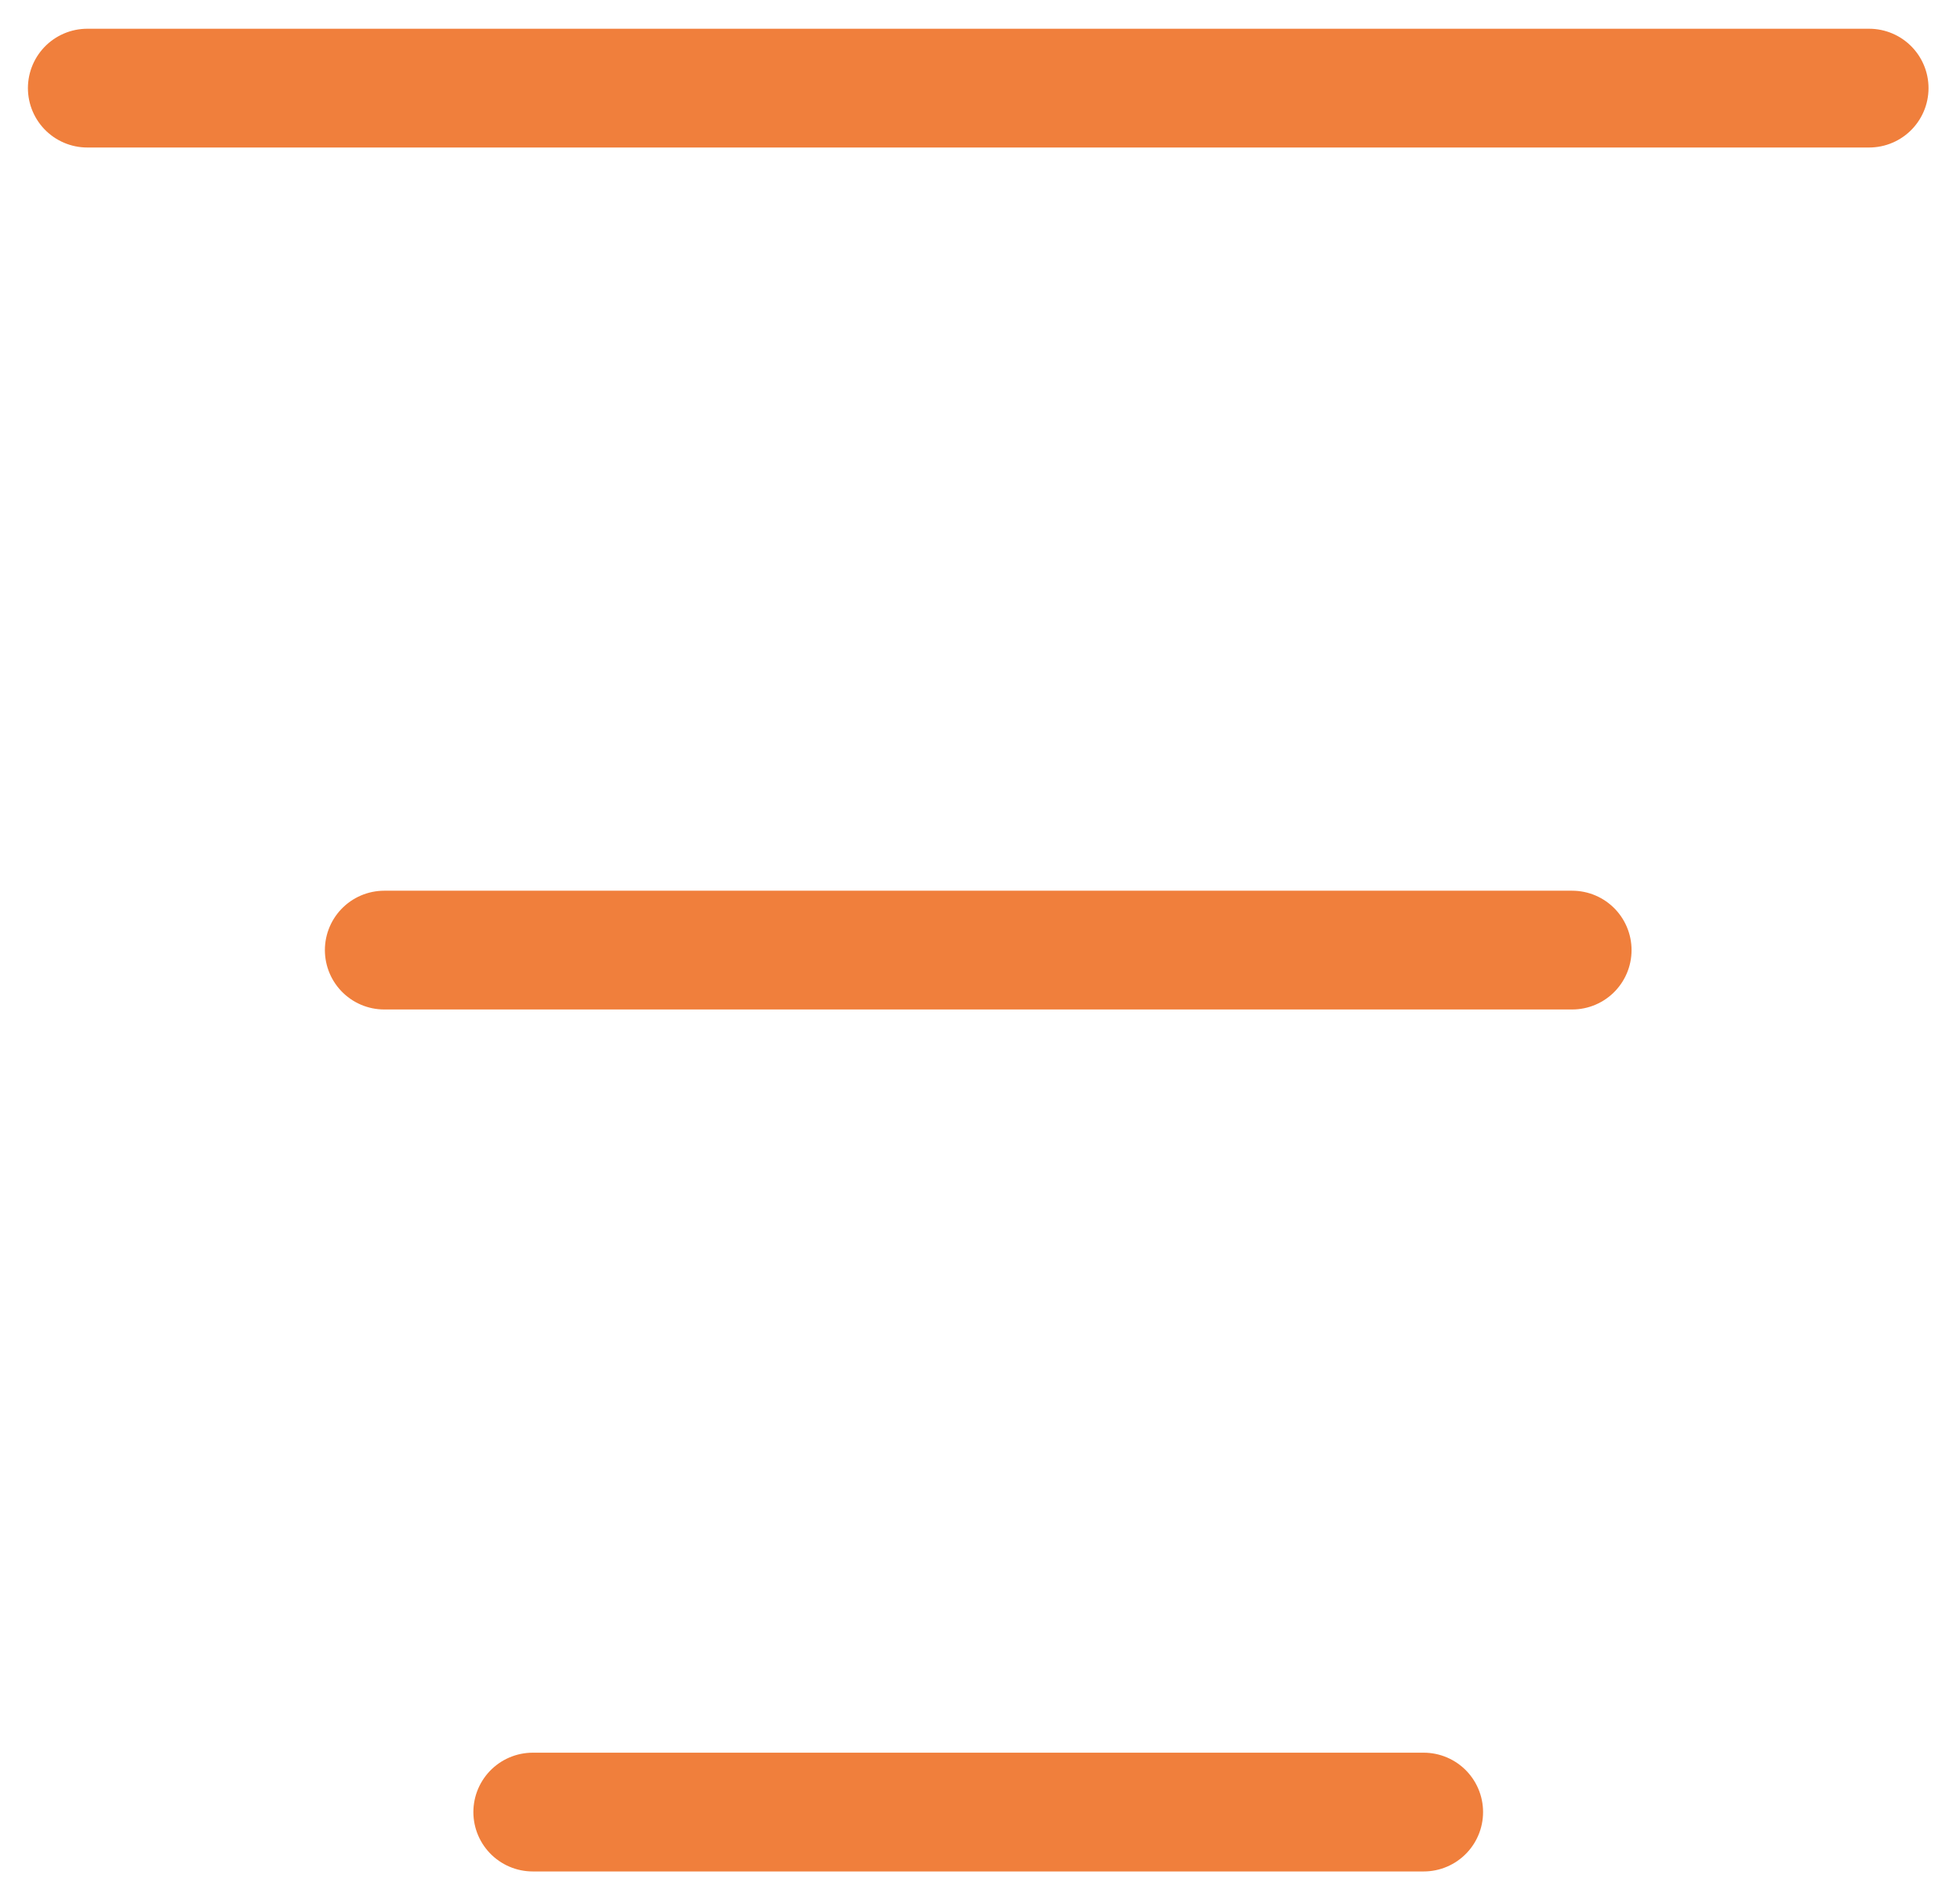 <svg width="33" height="32" viewBox="0 0 33 32" fill="none" xmlns="http://www.w3.org/2000/svg">
<g clip-path="url(#clip0_599_1127)">
<path d="M23.97 30.516H8.97" stroke="#F07F3C" stroke-width="2" stroke-linecap="round" stroke-linejoin="round"/>
<path d="M31.47 1.484H1.47" stroke="#F07F3C" stroke-width="2" stroke-linecap="round" stroke-linejoin="round"/>
<path d="M26.47 16H6.47" stroke="#F07F3C" stroke-width="2" stroke-linecap="round" stroke-linejoin="round"/>
</g>
<defs>
<clipPath id="clip0_599_1127">
<rect width="33" height="32" fill="white"/>
</clipPath>
</defs>
</svg>
